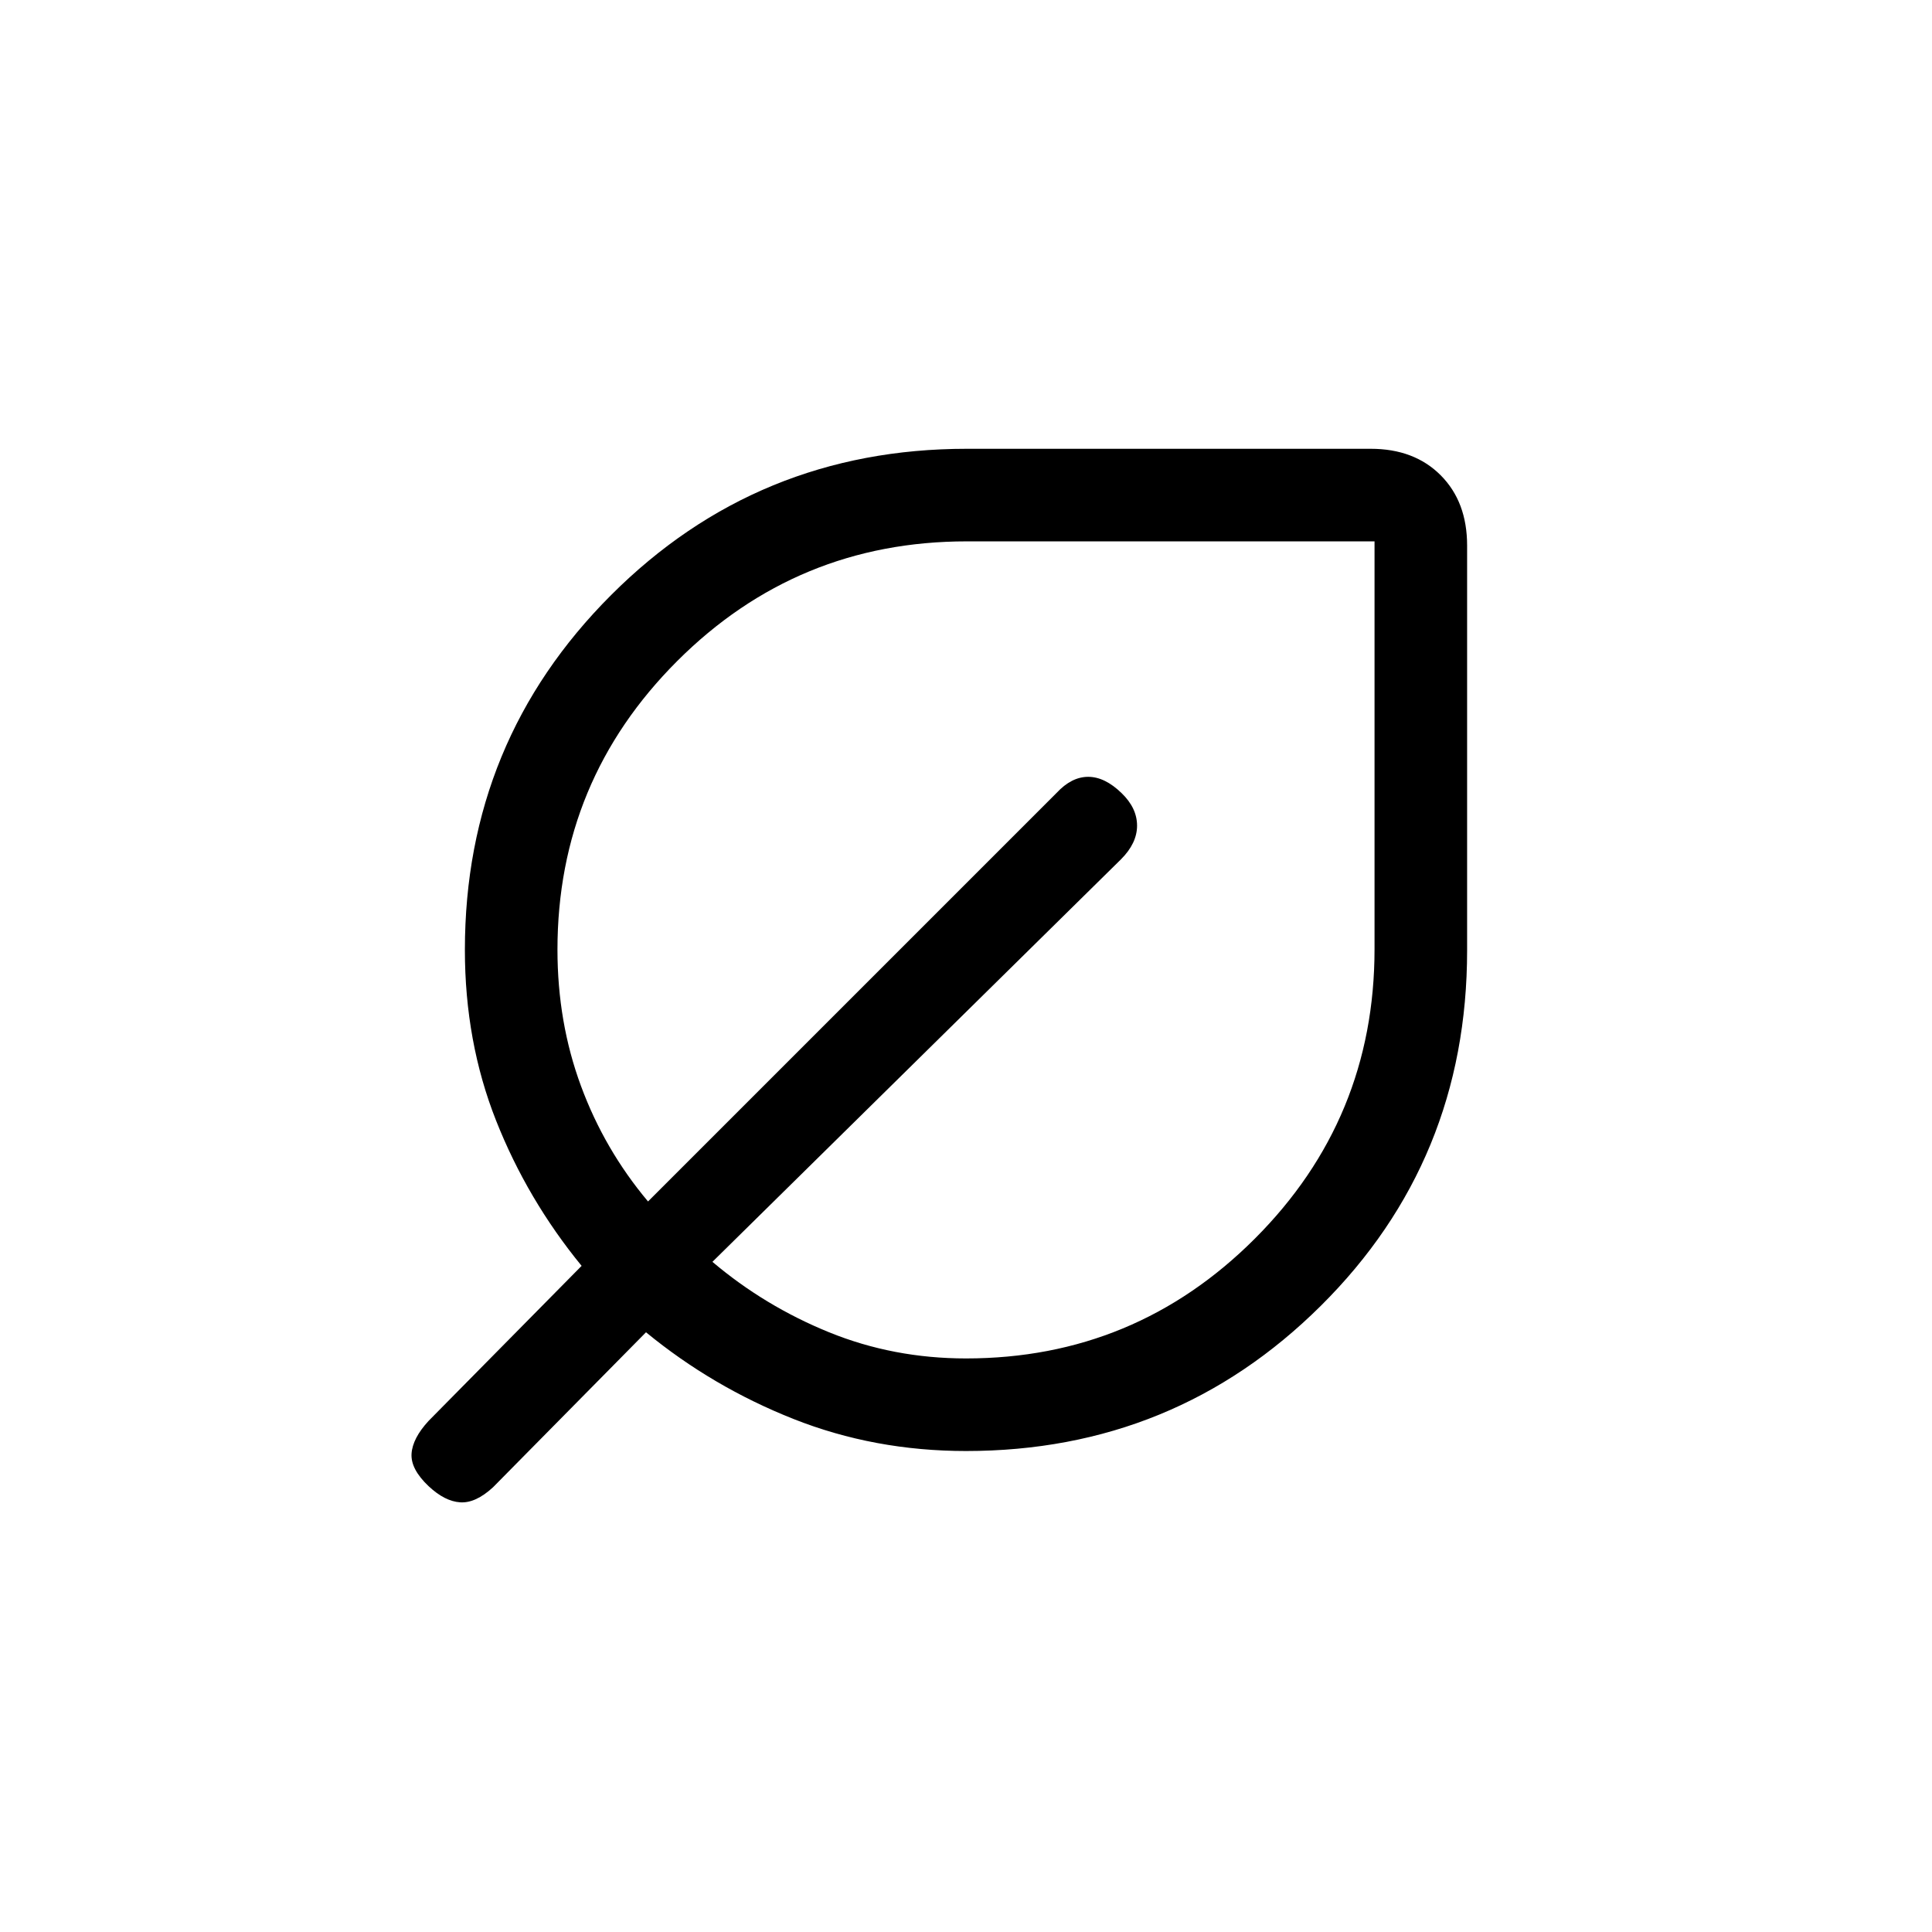 <svg xmlns="http://www.w3.org/2000/svg" height="20" viewBox="0 -960 960 960" width="20"><path d="M480-239q-45.51 0-85.74-15.93Q354.03-270.87 321-298l-76 77q-8.67 8-16.33 7.5-7.67-.5-15.67-8-9-8.5-8.5-16.17.5-7.66 8.5-16.33l76-77q-27-33-42.5-72.19T231-488q0-103.67 72.67-176.33Q376.33-737 480.42-737h200.69q21.65 0 34.77 13.17Q729-710.66 729-688.93v201.21q0 104.39-72.67 176.55Q583.67-239 480-239Zm0-46q84 0 143.5-59.5T683-488.41V-691H480.41Q396-691 336.5-631.53 277-572.05 277-488.09q0 36.06 11.67 67.67Q300.33-388.81 322-363l203-203q7.44-8 15.72-8 8.28 0 16.63 8.13 7.65 7.41 7.65 16.14T557-533L354-333q26 22 57.96 35 31.97 13 68.04 13Zm0-203Z"/></svg>